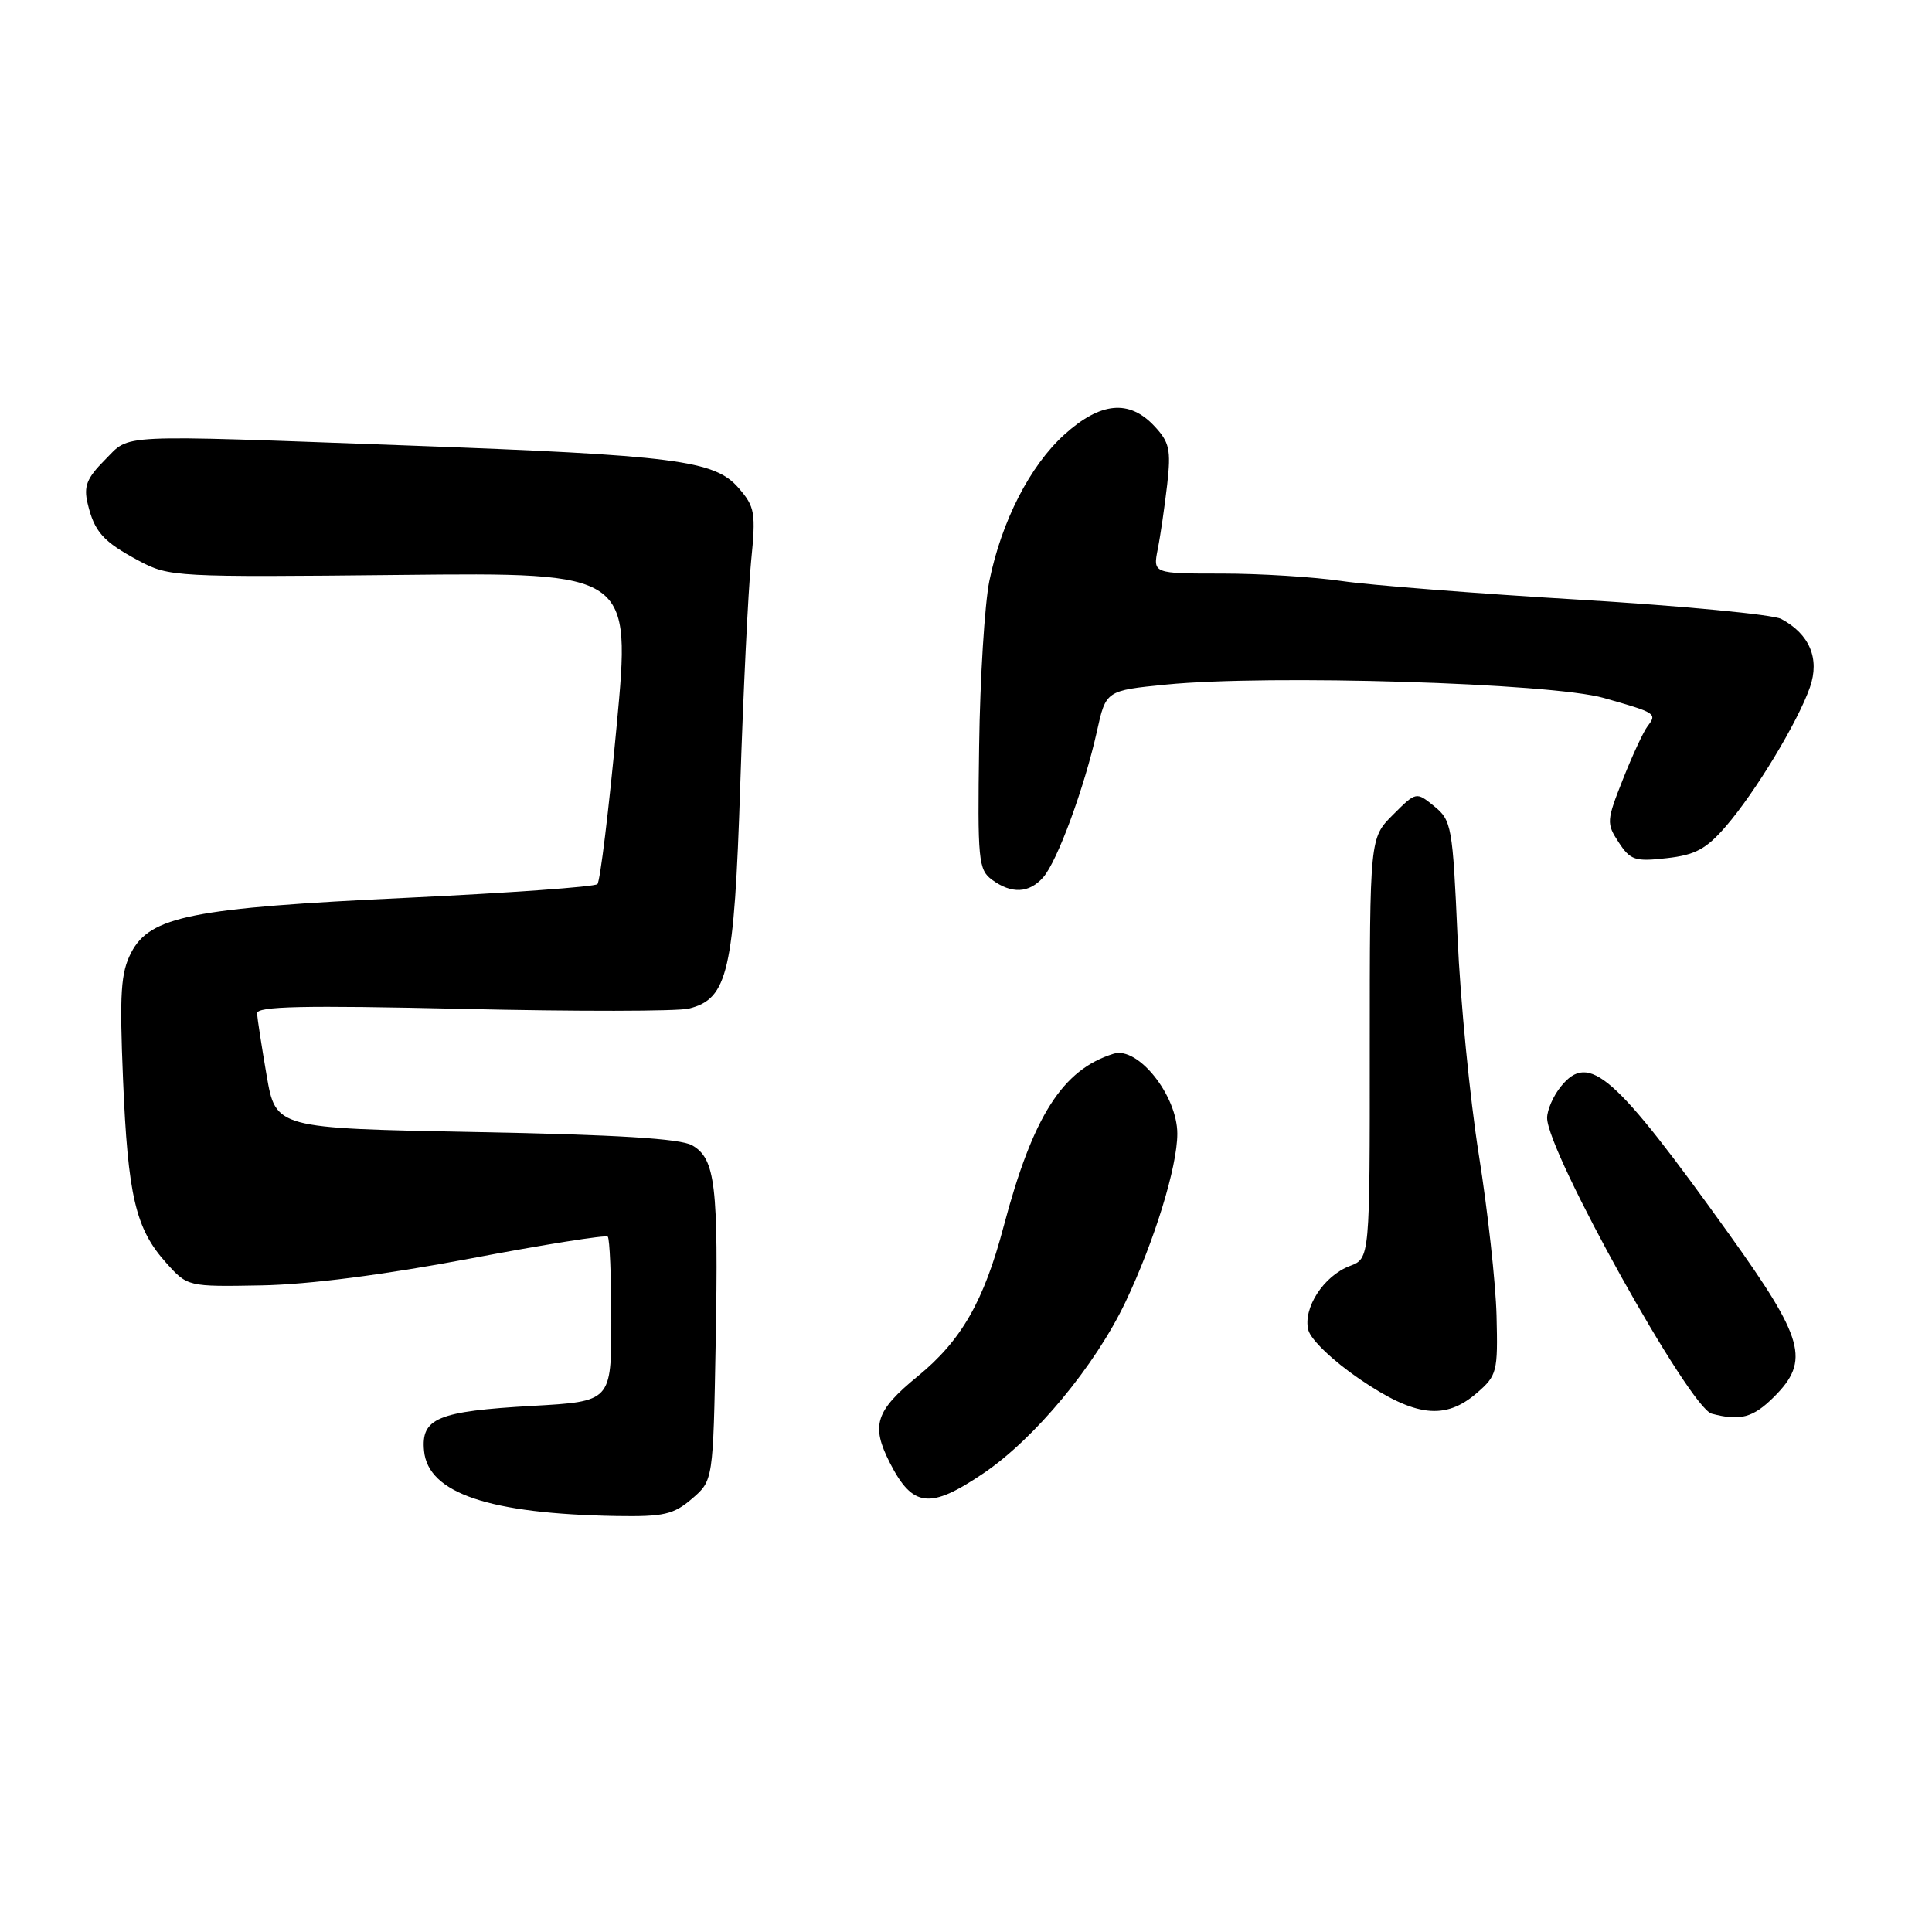 <?xml version="1.0" encoding="UTF-8" standalone="no"?>
<!DOCTYPE svg PUBLIC "-//W3C//DTD SVG 1.1//EN" "http://www.w3.org/Graphics/SVG/1.1/DTD/svg11.dtd" >
<svg xmlns="http://www.w3.org/2000/svg" xmlns:xlink="http://www.w3.org/1999/xlink" version="1.1" viewBox="0 0 256 256">
 <g >
 <path fill="currentColor"
d=" M 91.69 198.59 C 94.50 196.18 94.50 196.18 94.83 177.94 C 95.21 157.04 94.80 153.53 91.71 151.76 C 90.15 150.87 81.69 150.35 63.02 150.00 C 36.54 149.50 36.54 149.50 35.33 142.50 C 34.67 138.65 34.10 134.95 34.06 134.28 C 34.01 133.33 40.11 133.20 61.31 133.68 C 76.33 134.03 89.82 134.01 91.29 133.64 C 96.46 132.34 97.28 128.77 98.09 104.00 C 98.49 91.62 99.14 78.32 99.52 74.43 C 100.17 67.92 100.04 67.16 97.86 64.65 C 94.69 60.99 89.50 60.33 54.00 59.03 C 14.69 57.60 17.37 57.47 13.89 60.95 C 11.50 63.35 11.07 64.44 11.61 66.70 C 12.51 70.49 13.66 71.77 18.43 74.32 C 22.40 76.44 23.27 76.49 53.05 76.18 C 83.61 75.86 83.61 75.86 81.71 96.18 C 80.67 107.36 79.52 116.79 79.16 117.15 C 78.80 117.51 67.47 118.32 54.00 118.96 C 25.46 120.30 19.88 121.41 17.38 126.23 C 16.00 128.90 15.83 131.58 16.30 142.96 C 16.94 158.44 17.96 162.81 21.99 167.30 C 24.85 170.50 24.85 170.50 34.67 170.32 C 40.96 170.20 50.91 168.92 62.28 166.77 C 72.06 164.91 80.27 163.61 80.53 163.86 C 80.79 164.12 81.00 169.14 81.00 175.02 C 81.00 185.70 81.00 185.70 70.54 186.29 C 57.96 187.00 55.76 187.92 56.19 192.27 C 56.74 197.86 64.84 200.59 81.69 200.88 C 87.95 200.98 89.25 200.69 91.69 198.59 Z  M 130.30 195.23 C 137.11 190.62 145.10 180.99 149.13 172.53 C 152.96 164.47 156.00 154.62 156.00 150.22 C 156.00 145.17 150.79 138.62 147.57 139.62 C 140.79 141.72 136.87 147.87 132.99 162.50 C 130.36 172.44 127.39 177.62 121.62 182.35 C 115.99 186.96 115.38 188.86 117.92 193.85 C 120.94 199.76 123.23 200.01 130.30 195.23 Z  M 235.08 185.08 C 239.87 180.29 239.07 177.43 229.09 163.50 C 213.90 142.30 210.55 139.36 206.83 143.96 C 205.82 145.20 205.00 147.08 205.00 148.13 C 205.00 152.64 223.87 186.55 226.81 187.32 C 230.60 188.32 232.29 187.86 235.08 185.08 Z  M 195.69 184.58 C 198.36 182.27 198.49 181.78 198.30 174.33 C 198.19 170.02 197.13 160.43 195.95 153.00 C 194.77 145.57 193.50 132.59 193.13 124.14 C 192.49 109.52 192.34 108.70 190.05 106.84 C 187.65 104.89 187.65 104.89 184.57 107.97 C 181.50 111.04 181.50 111.04 181.50 138.90 C 181.51 166.75 181.51 166.75 178.86 167.75 C 175.39 169.06 172.62 173.35 173.36 176.24 C 173.69 177.52 176.64 180.34 180.18 182.75 C 187.52 187.75 191.48 188.22 195.69 184.58 Z  M 138.23 116.25 C 140.10 114.13 143.69 104.35 145.34 96.94 C 146.54 91.50 146.54 91.50 154.52 90.71 C 168.15 89.36 205.56 90.50 212.50 92.48 C 219.47 94.46 219.60 94.54 218.31 96.23 C 217.77 96.93 216.30 100.09 215.05 103.25 C 212.87 108.75 212.84 109.11 214.49 111.62 C 216.03 113.98 216.66 114.19 220.85 113.71 C 224.64 113.29 226.09 112.50 228.69 109.49 C 232.59 104.98 238.23 95.65 239.83 91.06 C 241.15 87.27 239.78 84.02 236.02 82.01 C 234.93 81.43 222.89 80.28 209.27 79.46 C 195.65 78.65 181.49 77.53 177.81 76.99 C 174.13 76.45 166.99 76.00 161.94 76.00 C 152.77 76.00 152.77 76.00 153.41 72.75 C 153.77 70.96 154.32 67.12 154.66 64.20 C 155.18 59.58 154.96 58.59 152.95 56.45 C 149.62 52.90 145.82 53.26 141.03 57.59 C 136.48 61.71 132.71 69.05 131.09 77.00 C 130.48 80.03 129.86 89.84 129.74 98.82 C 129.52 113.97 129.64 115.24 131.44 116.57 C 134.04 118.48 136.36 118.37 138.23 116.25 Z "/>
</g>
</svg>
